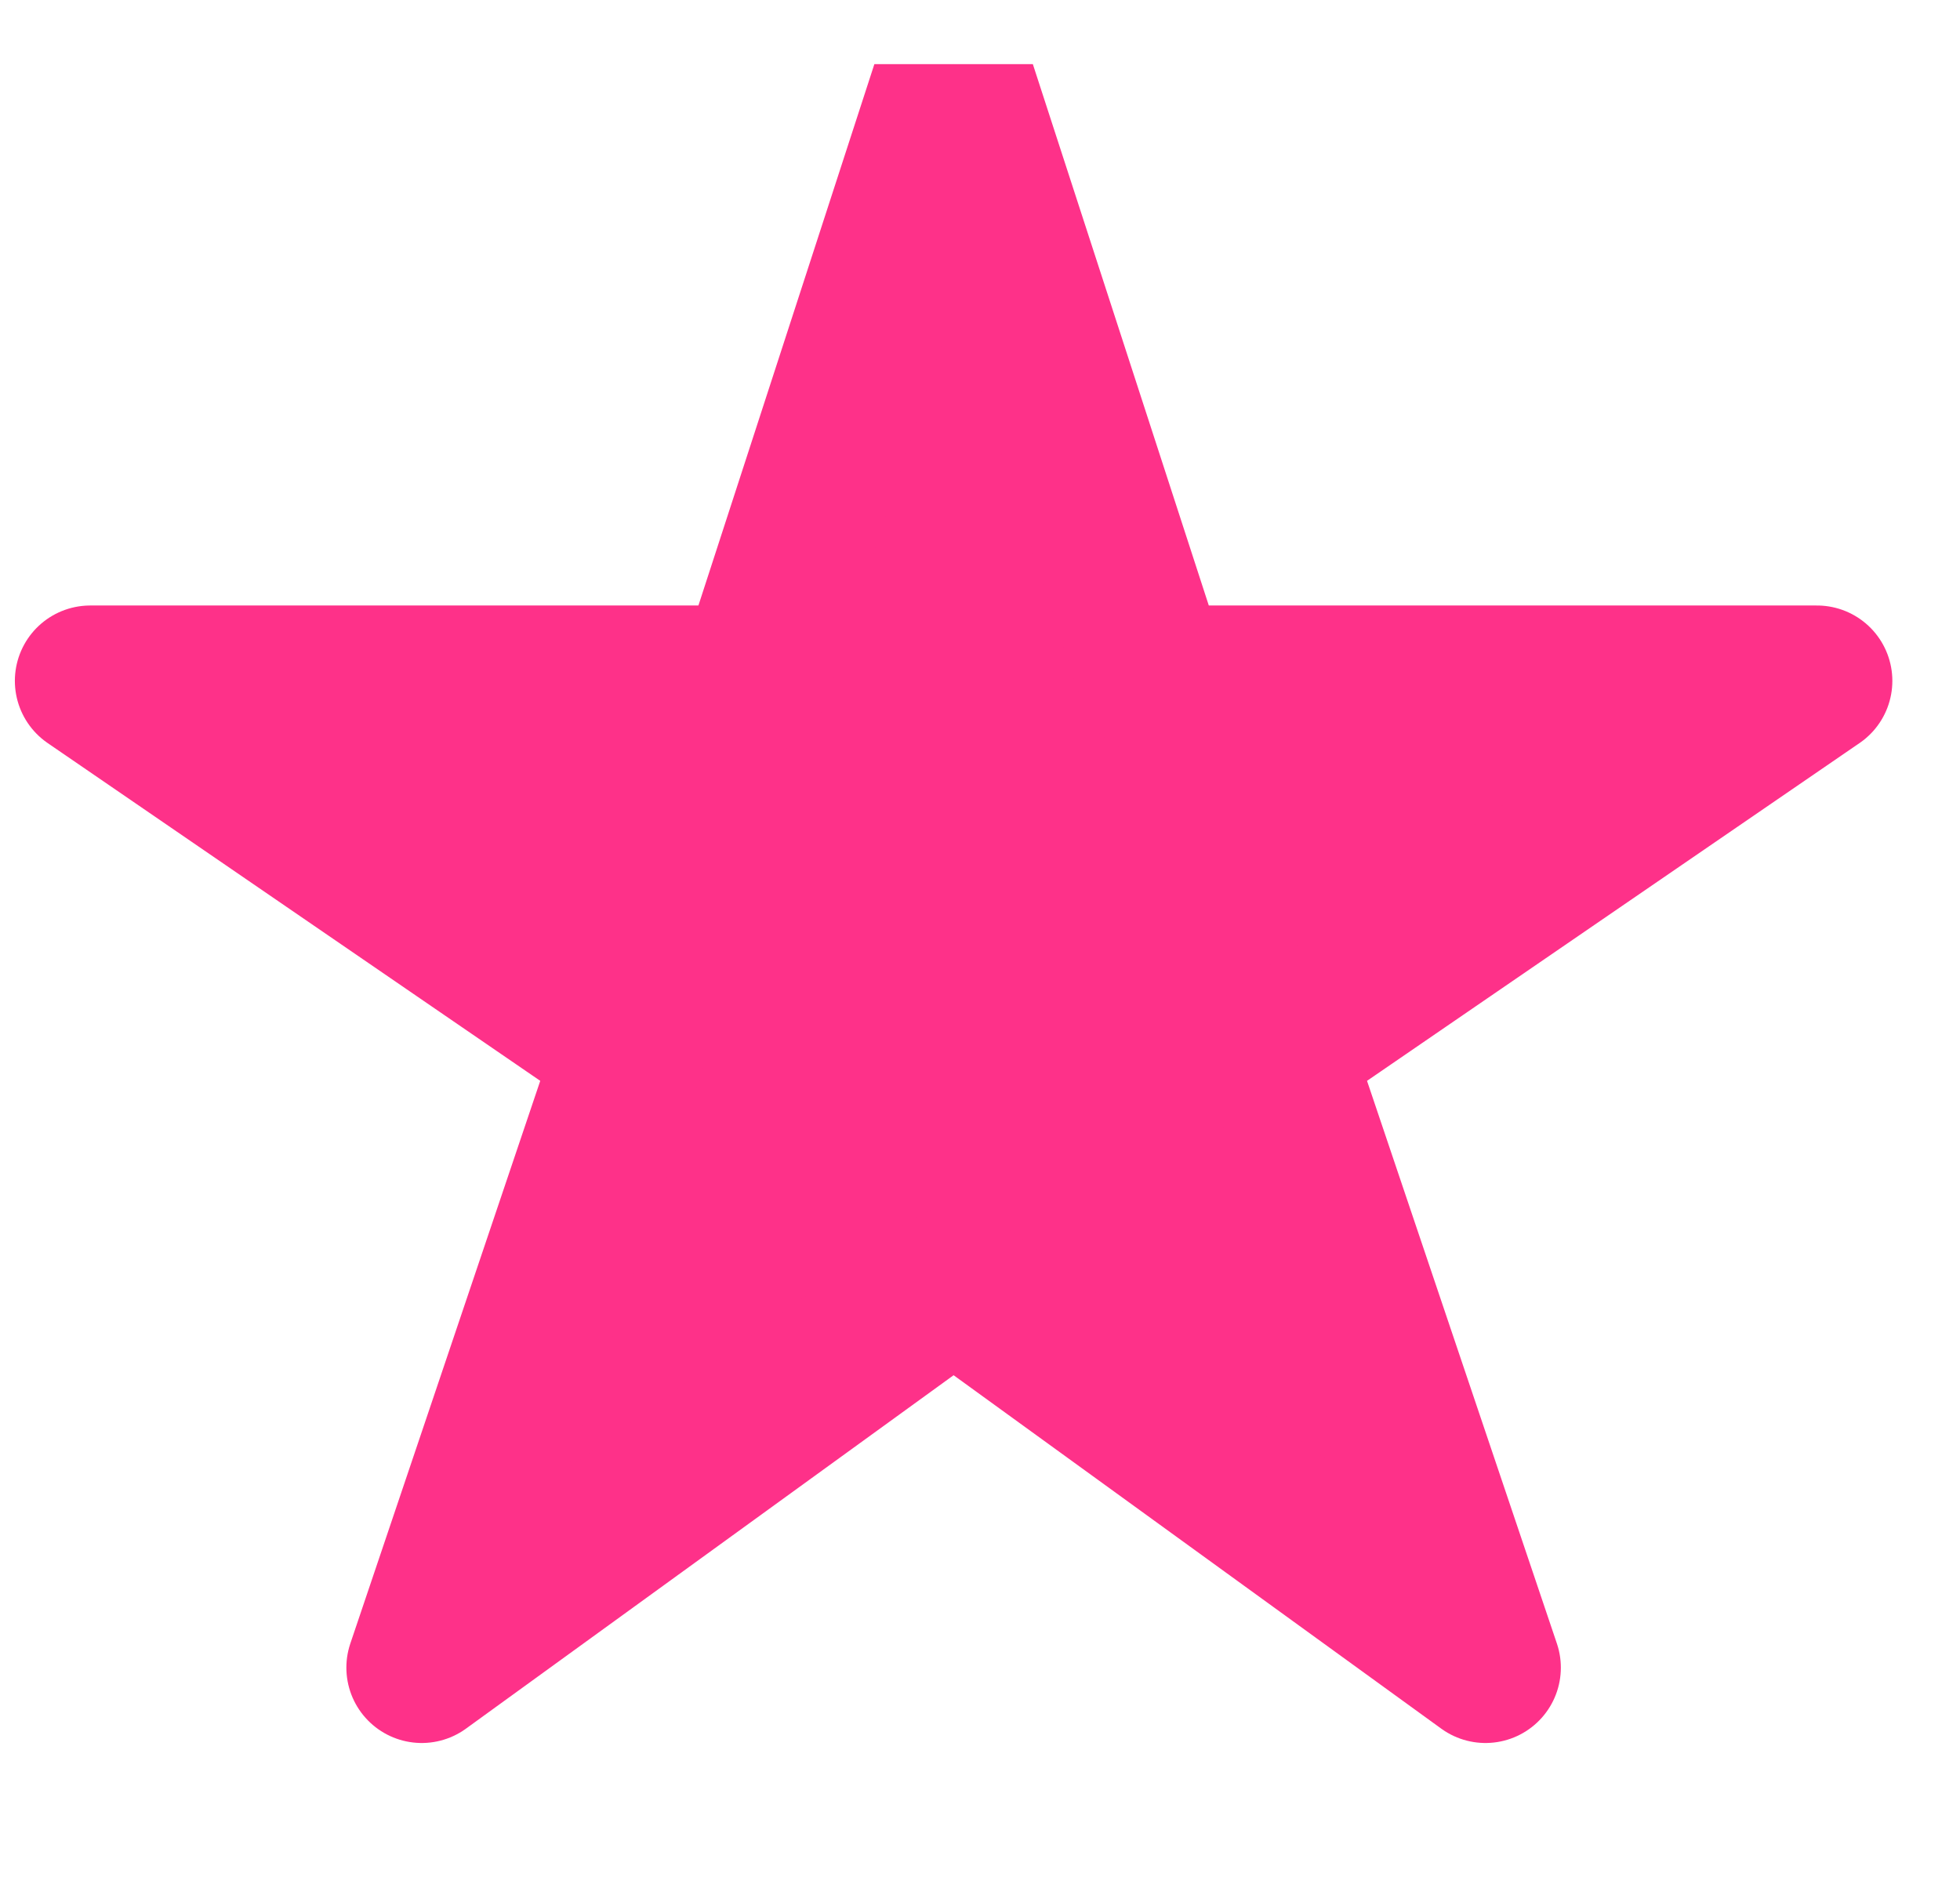 <svg width="30" height="29" viewBox="0 0 30 29" fill="none" xmlns="http://www.w3.org/2000/svg">
<g clip-path="url(#clip0)">
<path d="M27.811 10.421H17.664L14.596 0.982L11.528 10.421H1.381L9.641 16.085L6.455 25.524L14.596 19.624L22.737 25.524L19.552 16.085L27.811 10.421Z" fill="#FE3189" stroke="#FE3189" stroke-width="2.307" stroke-linejoin="round"/>
</g>
<defs>
<clipPath id="clip0">
<rect width="29.759" height="27.054" fill="white" transform="translate(0.029 0.982)"/>
</clipPath>
</defs>
</svg>
